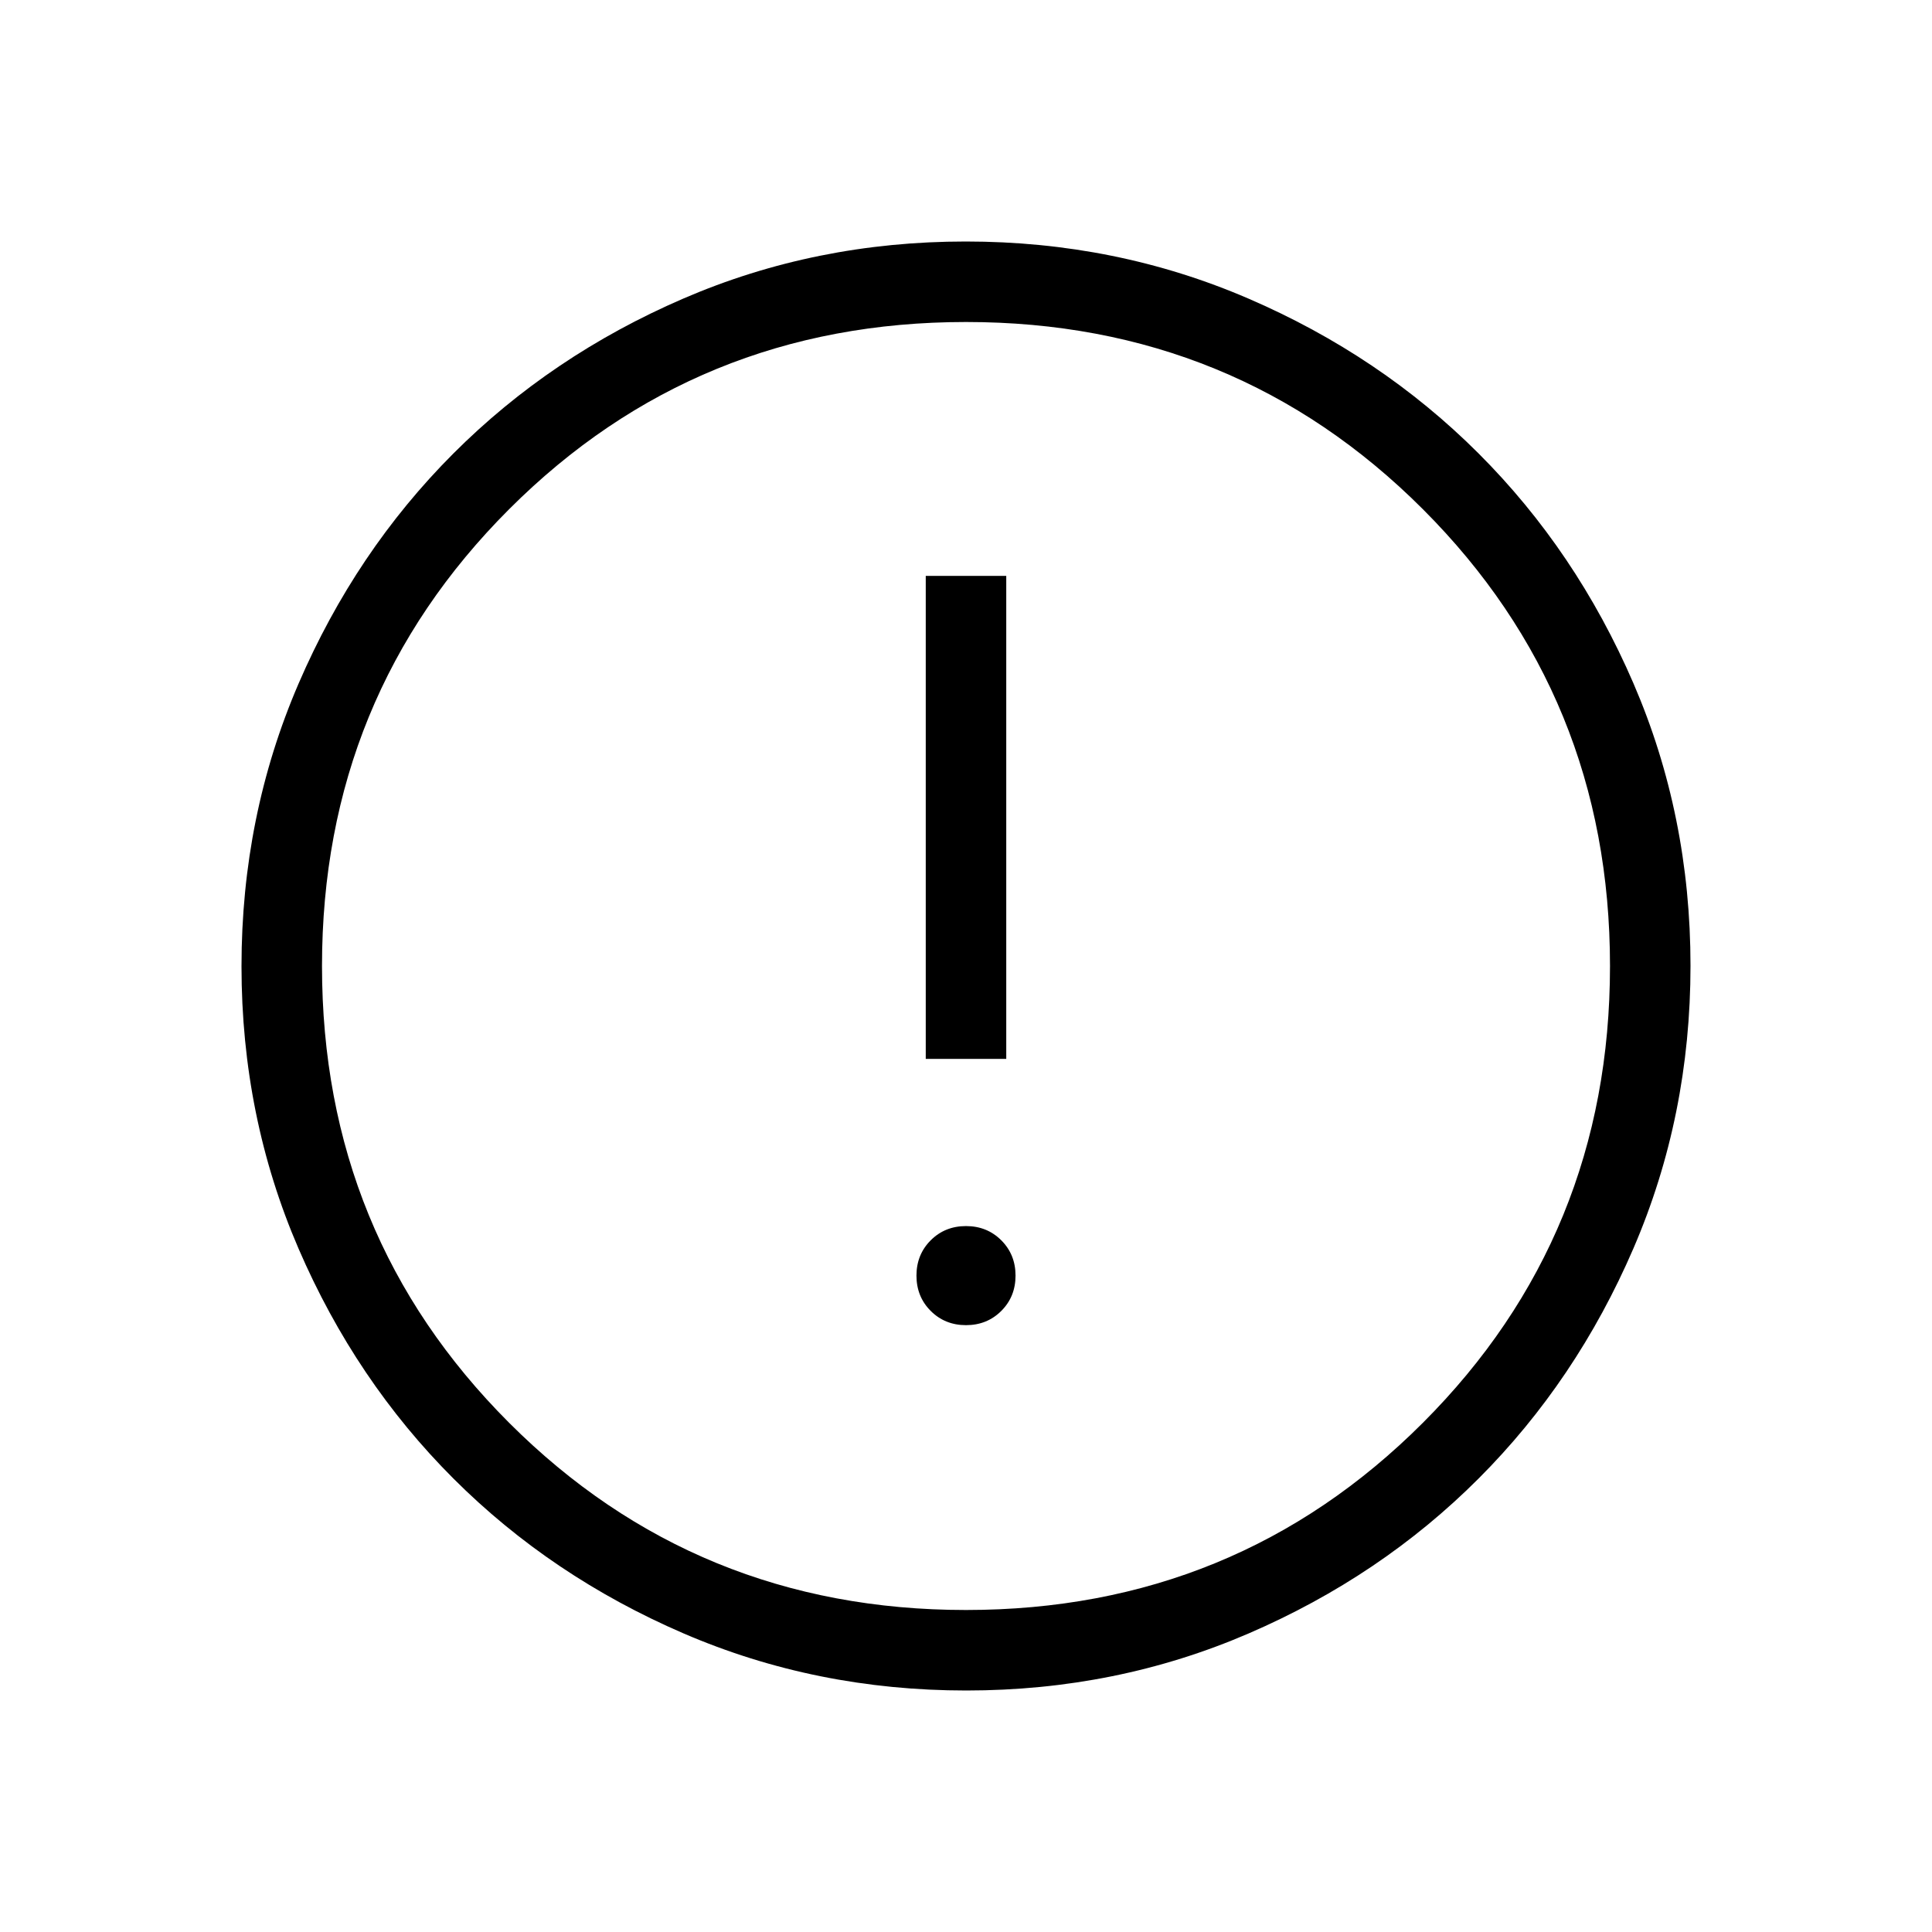 <svg xmlns="http://www.w3.org/2000/svg" height="24" viewBox="0 96 960 960" width="24"><path d="M480 754.462q10.462 0 17.539-7.077 7.076-7.077 7.076-17.539 0-10.461-7.076-17.538-7.077-7.077-17.539-7.077-10.462 0-17.539 7.077-7.076 7.077-7.076 17.538 0 10.462 7.076 17.539 7.077 7.077 17.539 7.077Zm-20-132.308h40v-240h-40v240ZM480.134 936q-74.673 0-140.41-28.339-65.737-28.34-114.365-76.922-48.627-48.582-76.993-114.257Q120 650.806 120 576.134q0-74.673 28.339-140.41 28.34-65.737 76.922-114.365 48.582-48.627 114.257-76.993Q405.194 216 479.866 216q74.673 0 140.41 28.339 65.737 28.34 114.365 76.922 48.627 48.582 76.993 114.257Q840 501.194 840 575.866q0 74.673-28.339 140.41-28.34 65.737-76.922 114.365-48.582 48.627-114.257 76.993Q554.806 936 480.134 936ZM480 896q134 0 227-93t93-227q0-134-93-227t-227-93q-134 0-227 93t-93 227q0 134 93 227t227 93Zm0-320Z"/></svg>